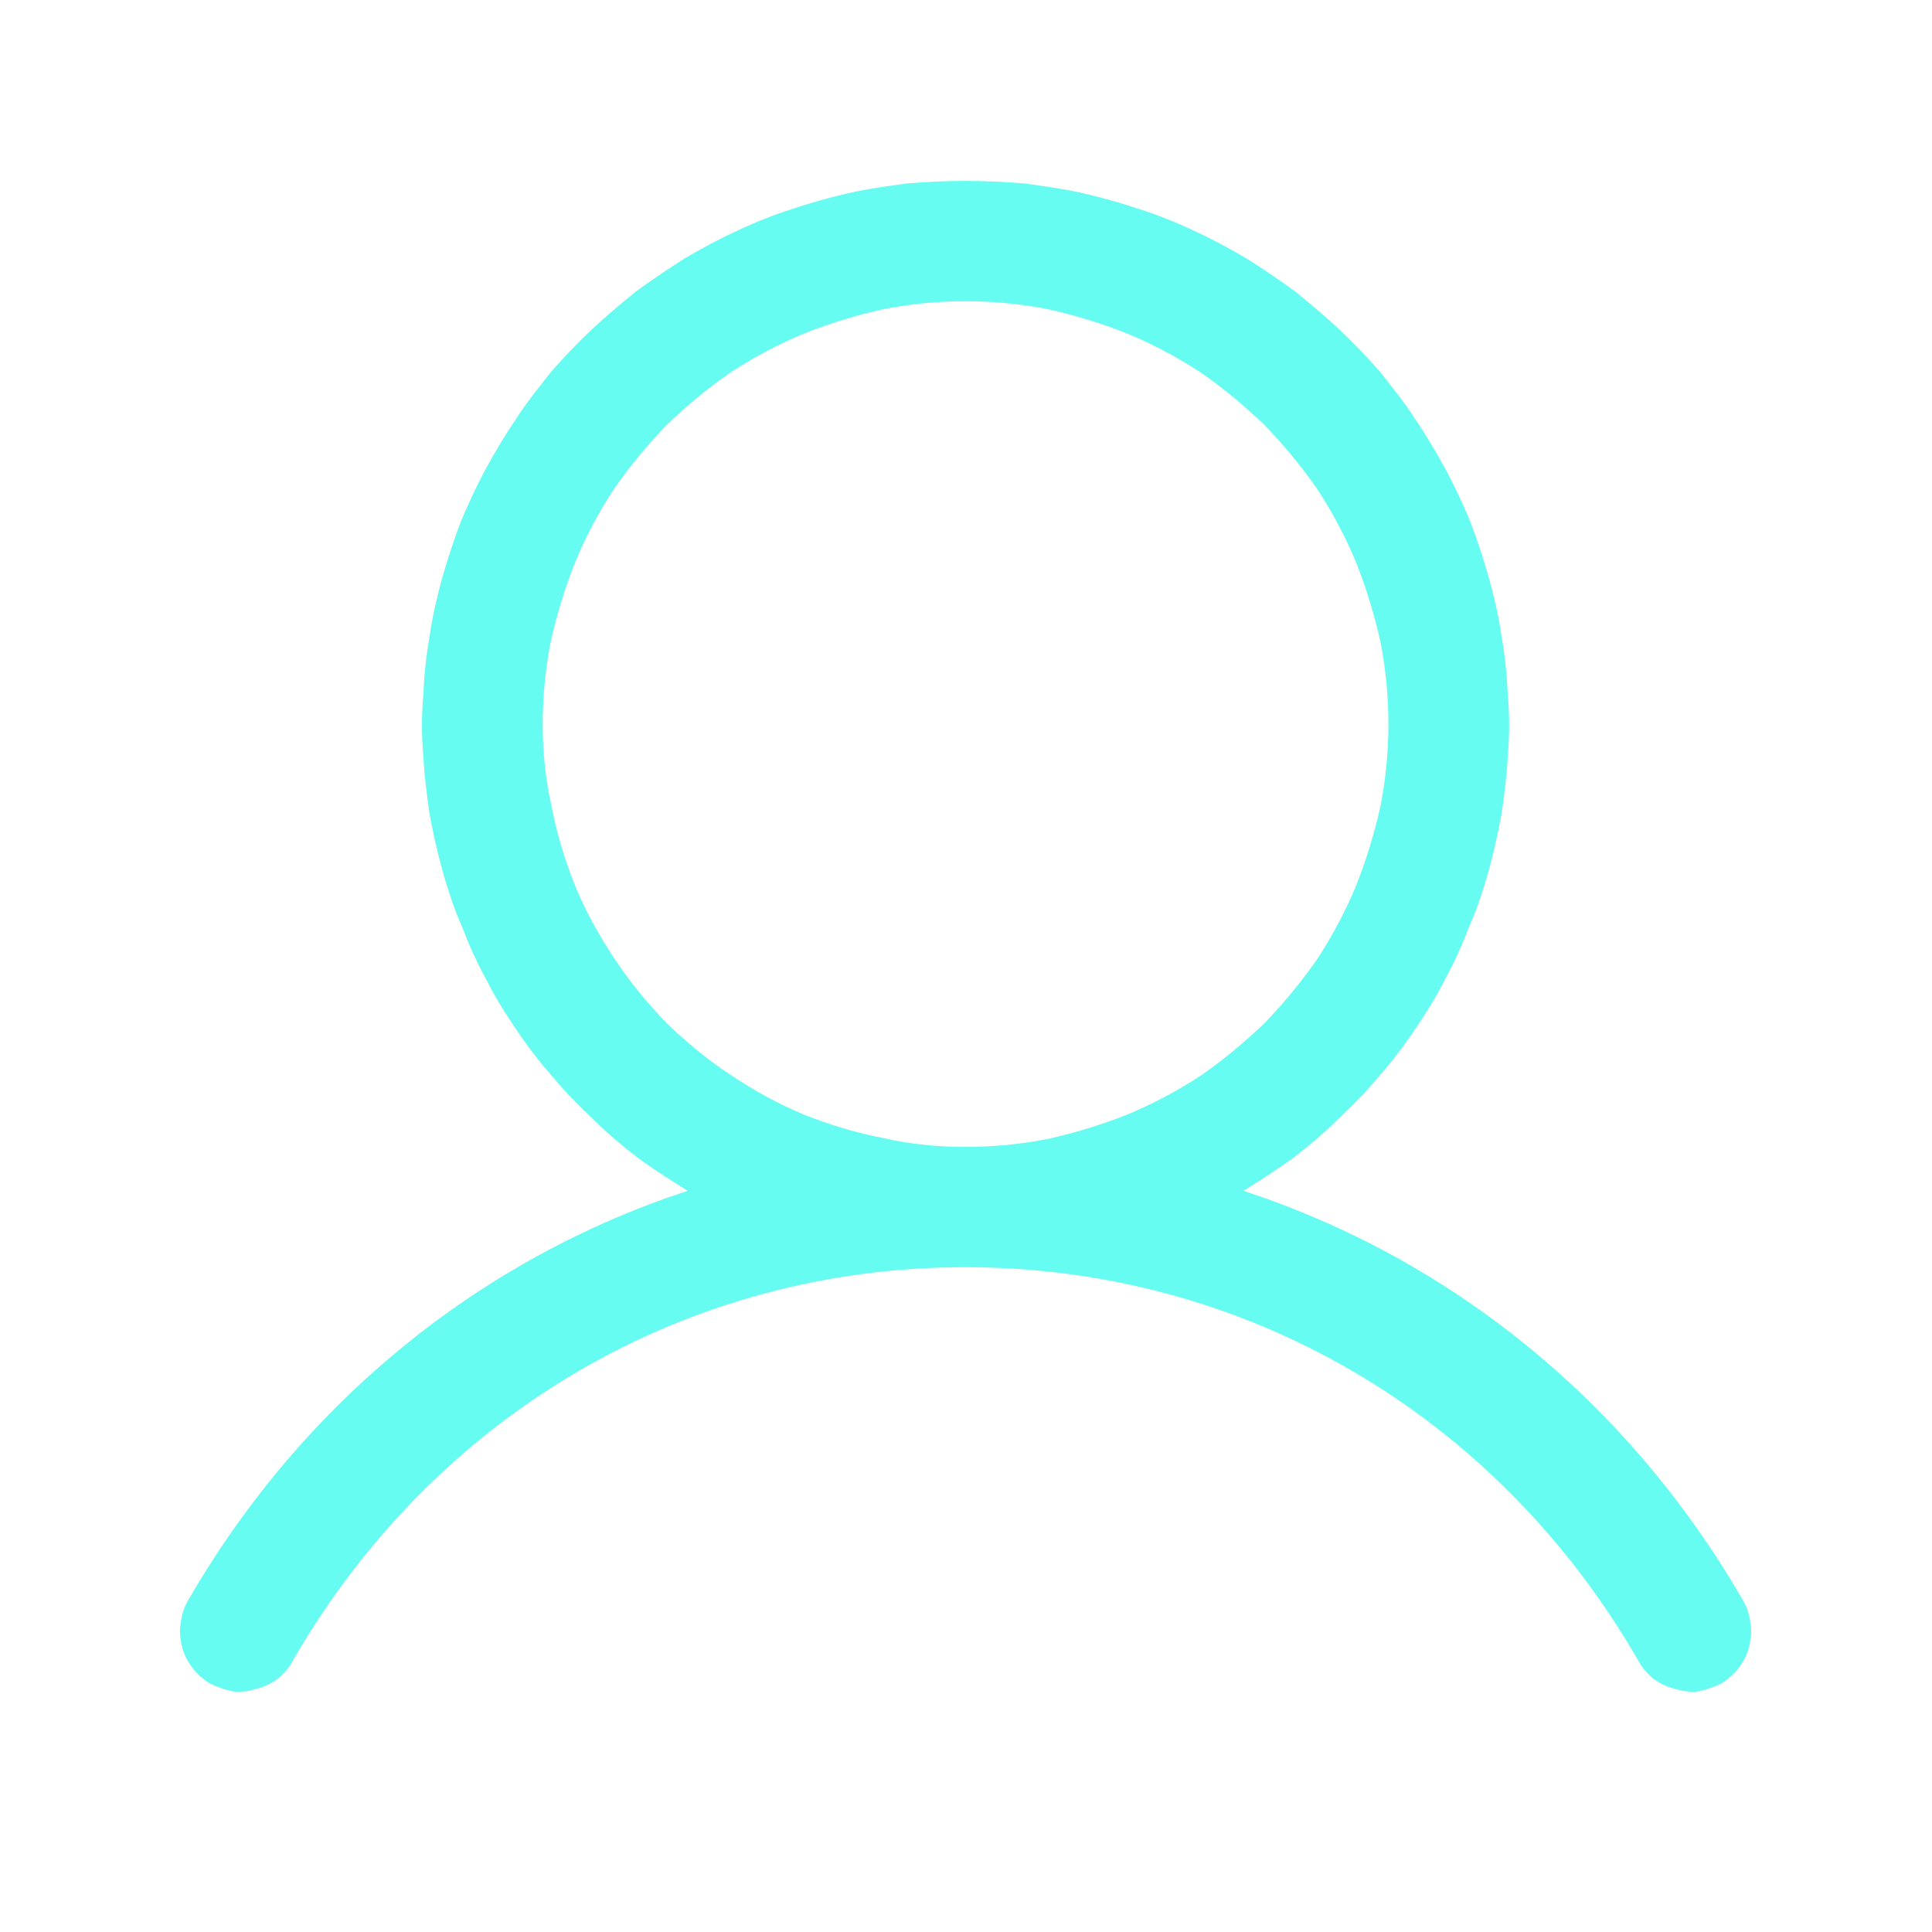 <svg width="22" height="22" viewBox="0 0 22 22" fill="none" xmlns="http://www.w3.org/2000/svg" xmlns:xlink="http://www.w3.org/1999/xlink">
	<desc>
			Created with Pixso.
	</desc>
	<defs>
		<clipPath id="clip3_3">
			<rect id="Иконка личного кабинета" width="22" height="22" fill="white" fill-opacity="0"/>
		</clipPath>
	</defs>
	<g clip-path="url(#clip3_3)">
		<path id="path" d="M19.84 18.21C18.53 15.95 16.51 14.33 14.16 13.56C14.35 13.44 14.54 13.32 14.72 13.19C14.9 13.05 15.07 12.91 15.23 12.75C15.39 12.6 15.55 12.44 15.69 12.27C15.84 12.1 15.98 11.92 16.1 11.74C16.23 11.55 16.35 11.36 16.45 11.16C16.56 10.96 16.65 10.76 16.73 10.55C16.82 10.35 16.89 10.13 16.95 9.92C17.01 9.7 17.06 9.48 17.1 9.26C17.13 9.04 17.16 8.82 17.17 8.6C17.19 8.37 17.19 8.15 17.17 7.92C17.16 7.7 17.14 7.48 17.1 7.26C17.07 7.04 17.02 6.82 16.96 6.6C16.9 6.39 16.83 6.17 16.75 5.96C16.67 5.76 16.57 5.55 16.47 5.36C16.36 5.16 16.25 4.97 16.12 4.78C16 4.59 15.86 4.42 15.72 4.24C15.57 4.07 15.42 3.91 15.26 3.76C15.09 3.6 14.92 3.46 14.75 3.32C14.57 3.19 14.38 3.06 14.19 2.94C14 2.83 13.8 2.72 13.6 2.63C13.39 2.53 13.19 2.45 12.97 2.38C12.76 2.31 12.55 2.25 12.33 2.2C12.11 2.15 11.89 2.12 11.67 2.09C11.44 2.07 11.22 2.06 10.99 2.06C10.77 2.06 10.55 2.07 10.32 2.09C10.1 2.12 9.88 2.15 9.66 2.2C9.44 2.25 9.23 2.31 9.02 2.38C8.8 2.45 8.6 2.53 8.39 2.63C8.19 2.72 7.99 2.83 7.8 2.94C7.61 3.06 7.42 3.19 7.24 3.32C7.07 3.46 6.9 3.6 6.73 3.76C6.57 3.91 6.42 4.07 6.27 4.24C6.13 4.42 5.99 4.59 5.87 4.78C5.74 4.97 5.63 5.16 5.52 5.36C5.42 5.55 5.32 5.76 5.24 5.96C5.16 6.17 5.09 6.39 5.03 6.6C4.97 6.82 4.92 7.04 4.89 7.26C4.85 7.48 4.83 7.7 4.82 7.92C4.8 8.15 4.8 8.37 4.82 8.6C4.83 8.82 4.86 9.04 4.89 9.26C4.93 9.48 4.98 9.7 5.04 9.92C5.1 10.13 5.17 10.35 5.26 10.55C5.34 10.76 5.43 10.96 5.54 11.16C5.64 11.36 5.76 11.55 5.89 11.74C6.01 11.92 6.15 12.1 6.3 12.27C6.44 12.44 6.6 12.6 6.76 12.75C6.92 12.91 7.09 13.05 7.27 13.19C7.45 13.32 7.64 13.44 7.83 13.56C5.48 14.33 3.46 15.95 2.15 18.21C2.1 18.29 2.07 18.38 2.06 18.47C2.04 18.56 2.05 18.65 2.07 18.74C2.09 18.83 2.13 18.91 2.19 18.99C2.24 19.06 2.31 19.12 2.39 19.17C2.47 19.21 2.56 19.24 2.65 19.26C2.74 19.27 2.83 19.26 2.92 19.23C3.01 19.21 3.09 19.17 3.17 19.11C3.24 19.05 3.3 18.98 3.34 18.9C4.96 16.1 7.82 14.43 10.99 14.43C14.17 14.43 17.03 16.1 18.65 18.9C18.69 18.98 18.75 19.05 18.82 19.11C18.9 19.17 18.98 19.21 19.07 19.23C19.16 19.26 19.25 19.27 19.34 19.26C19.43 19.24 19.52 19.21 19.6 19.17C19.68 19.12 19.75 19.06 19.8 18.99C19.86 18.91 19.9 18.83 19.92 18.74C19.94 18.65 19.95 18.56 19.93 18.47C19.92 18.38 19.89 18.29 19.84 18.21ZM6.18 8.25C6.18 7.93 6.21 7.62 6.27 7.31C6.34 7 6.43 6.7 6.55 6.4C6.67 6.11 6.82 5.83 6.99 5.57C7.17 5.31 7.37 5.07 7.59 4.84C7.82 4.62 8.06 4.42 8.32 4.24C8.58 4.07 8.86 3.92 9.15 3.8C9.45 3.68 9.75 3.59 10.06 3.52C10.37 3.46 10.68 3.43 10.99 3.43C11.31 3.43 11.62 3.46 11.93 3.52C12.24 3.59 12.54 3.68 12.84 3.8C13.13 3.92 13.41 4.07 13.67 4.24C13.93 4.42 14.17 4.62 14.4 4.84C14.62 5.07 14.82 5.31 15 5.57C15.17 5.83 15.32 6.11 15.44 6.4C15.56 6.7 15.65 7 15.72 7.31C15.78 7.62 15.81 7.93 15.81 8.25C15.81 8.56 15.78 8.87 15.72 9.18C15.65 9.49 15.56 9.79 15.44 10.09C15.32 10.38 15.17 10.66 15 10.92C14.82 11.18 14.62 11.42 14.4 11.65C14.17 11.87 13.93 12.07 13.67 12.25C13.41 12.42 13.13 12.57 12.84 12.69C12.54 12.81 12.24 12.9 11.93 12.97C11.62 13.03 11.31 13.06 10.99 13.06C10.68 13.06 10.37 13.03 10.06 12.96C9.75 12.9 9.45 12.81 9.15 12.69C8.86 12.57 8.59 12.42 8.32 12.24C8.06 12.07 7.82 11.87 7.59 11.65C7.37 11.42 7.17 11.18 7 10.92C6.82 10.65 6.67 10.38 6.55 10.09C6.43 9.79 6.34 9.49 6.28 9.18C6.21 8.87 6.18 8.56 6.18 8.25Z" fill="#66FCF1" fill-opacity="1" fill-rule="nonzero"/>
	</g>
</svg>
